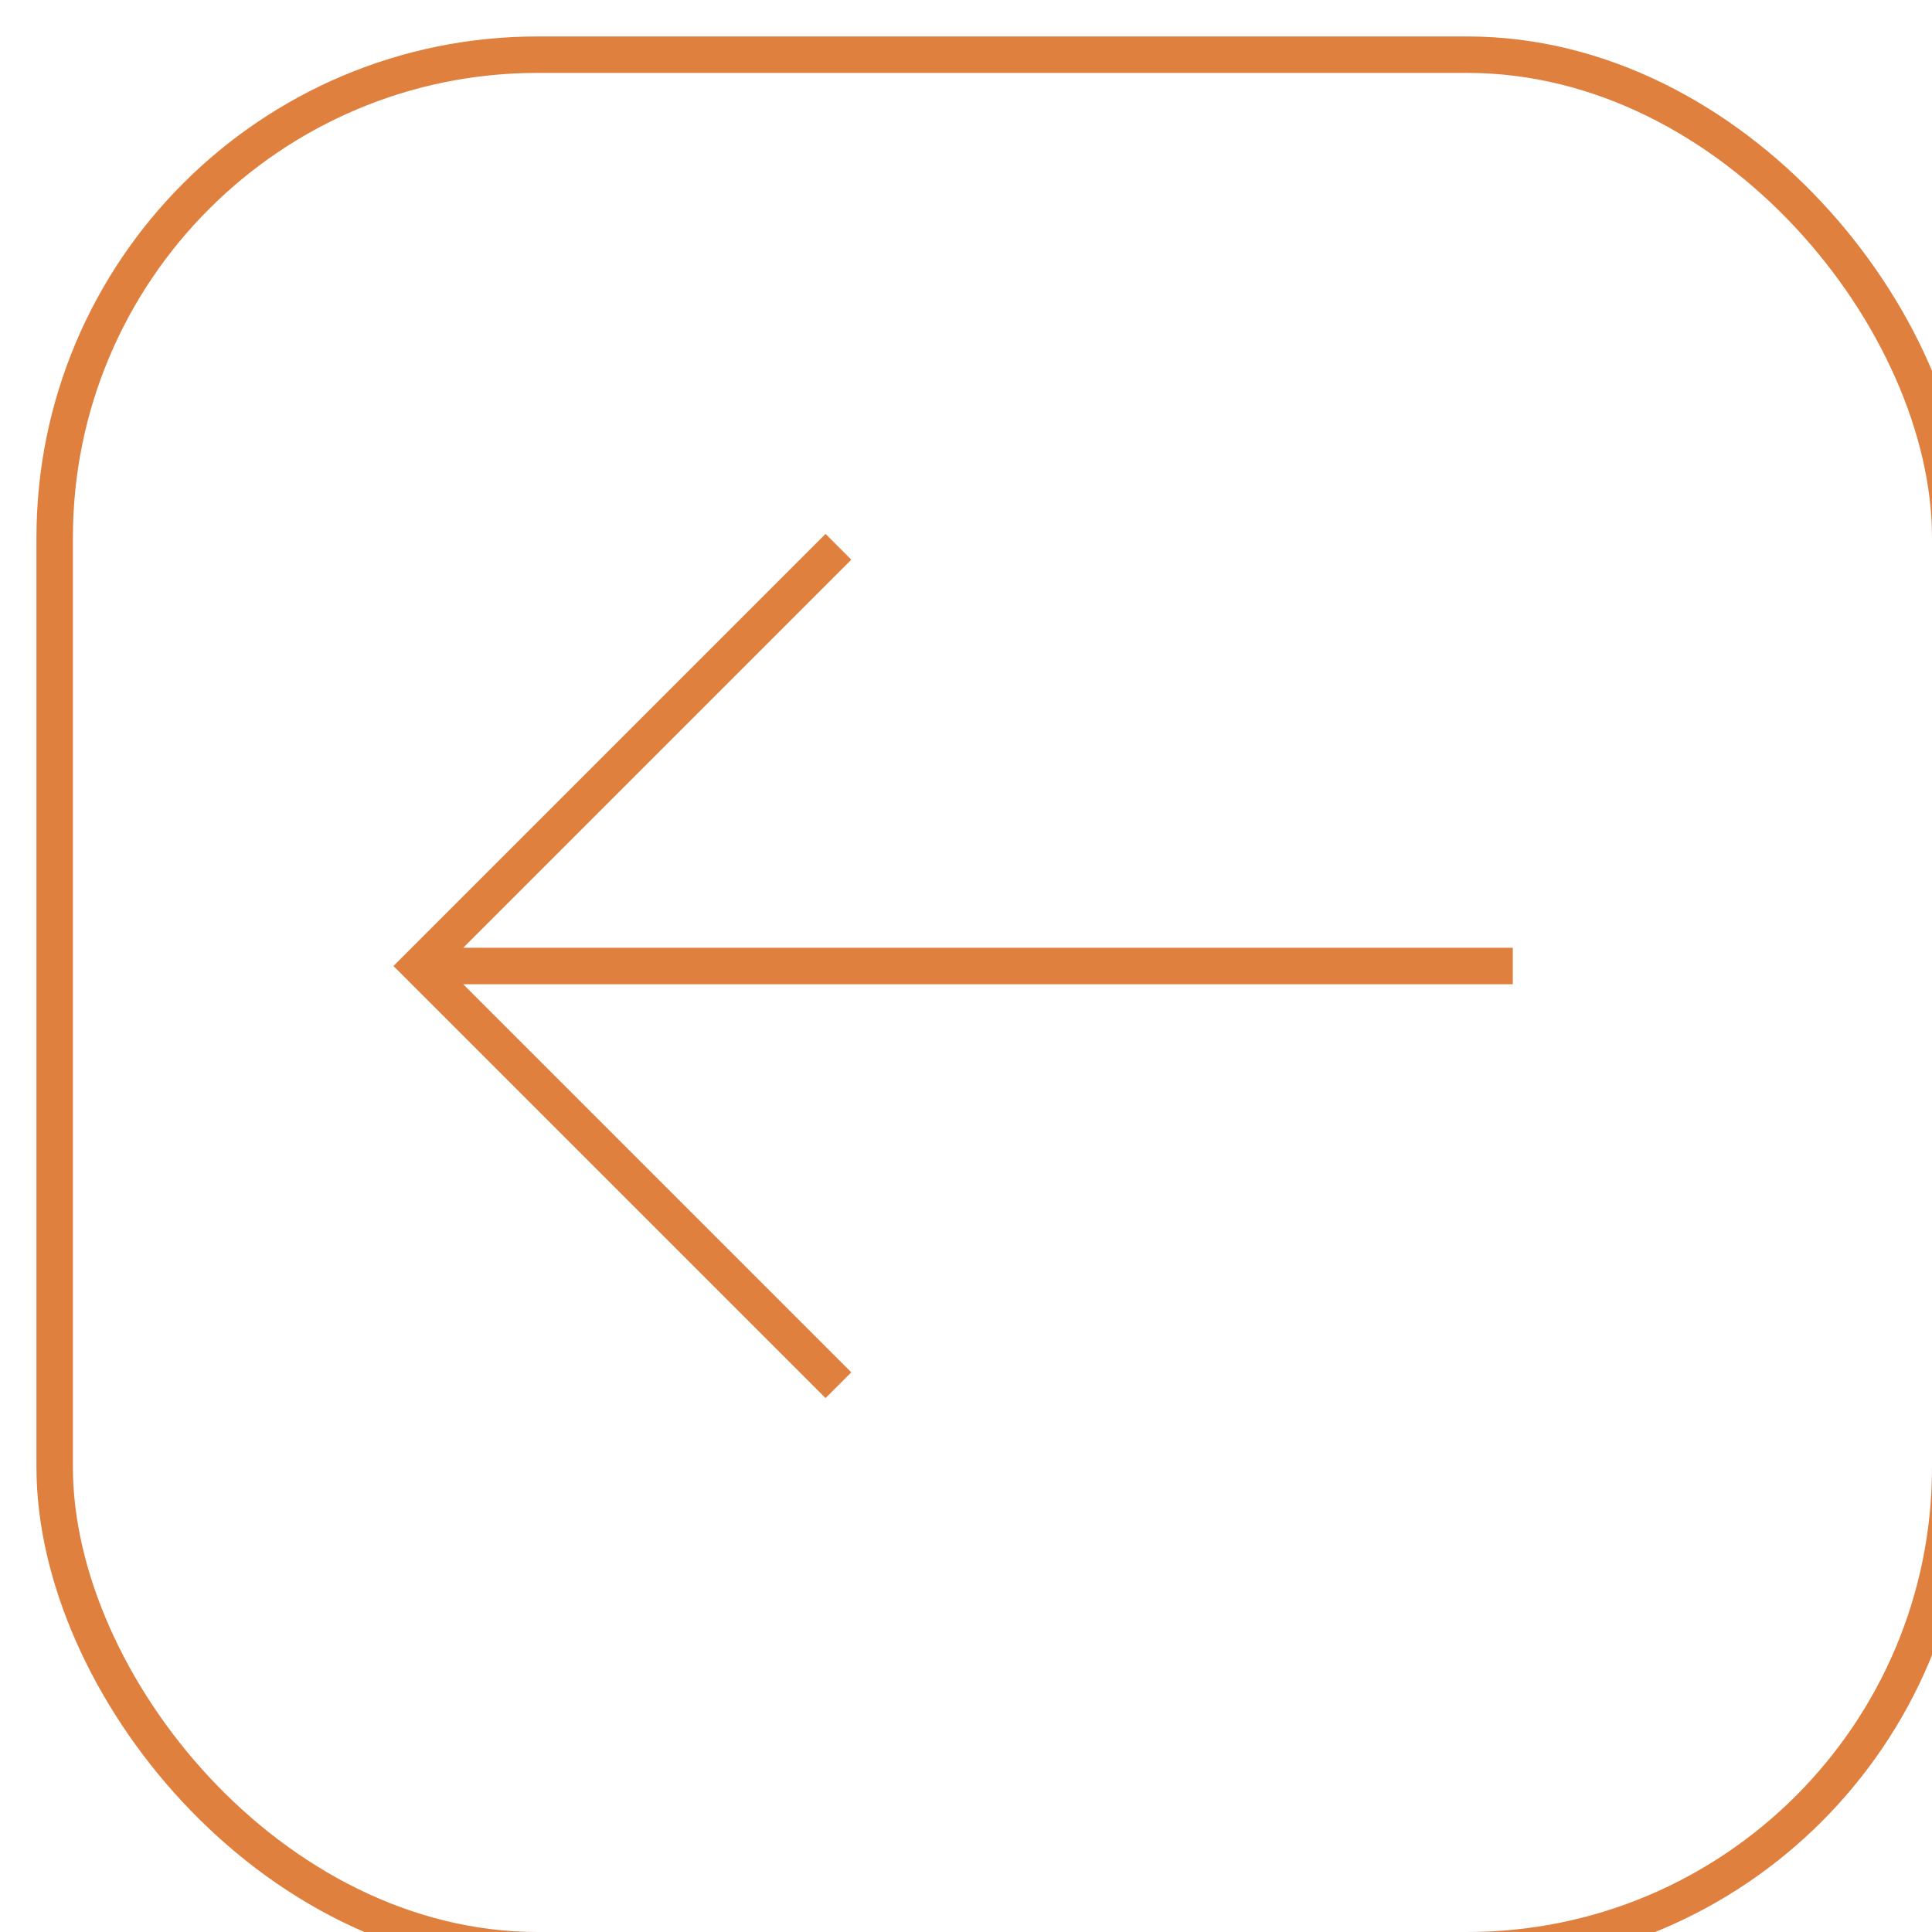 <svg width="106" height="106" viewBox="0 0 106 106" fill="none" xmlns="http://www.w3.org/2000/svg" xmlns:xlink="http://www.w3.org/1999/xlink">
	<desc>
			Created with Pixso.
	</desc>
	<defs>
		<clipPath id="clip12_21">
			<rect id="Frame 146" rx="26.5" width="104" height="104" transform="translate(107 107) rotate(-180)" fill="white" fill-opacity="0"/>
		</clipPath>
	</defs>
	<g clip-path="url(#clip12_21)">
		<path id="Vector 12" d="M83 53L23 53M46 30L23 53L46 76" stroke="#DF803E" stroke-opacity="1" stroke-width="2"/>
	</g>
	<rect id="Frame 146" rx="26.5" width="104" height="104" transform="translate(107 107) rotate(-180)" stroke="#DF803E" stroke-opacity="1" stroke-width="2"/>
</svg>
